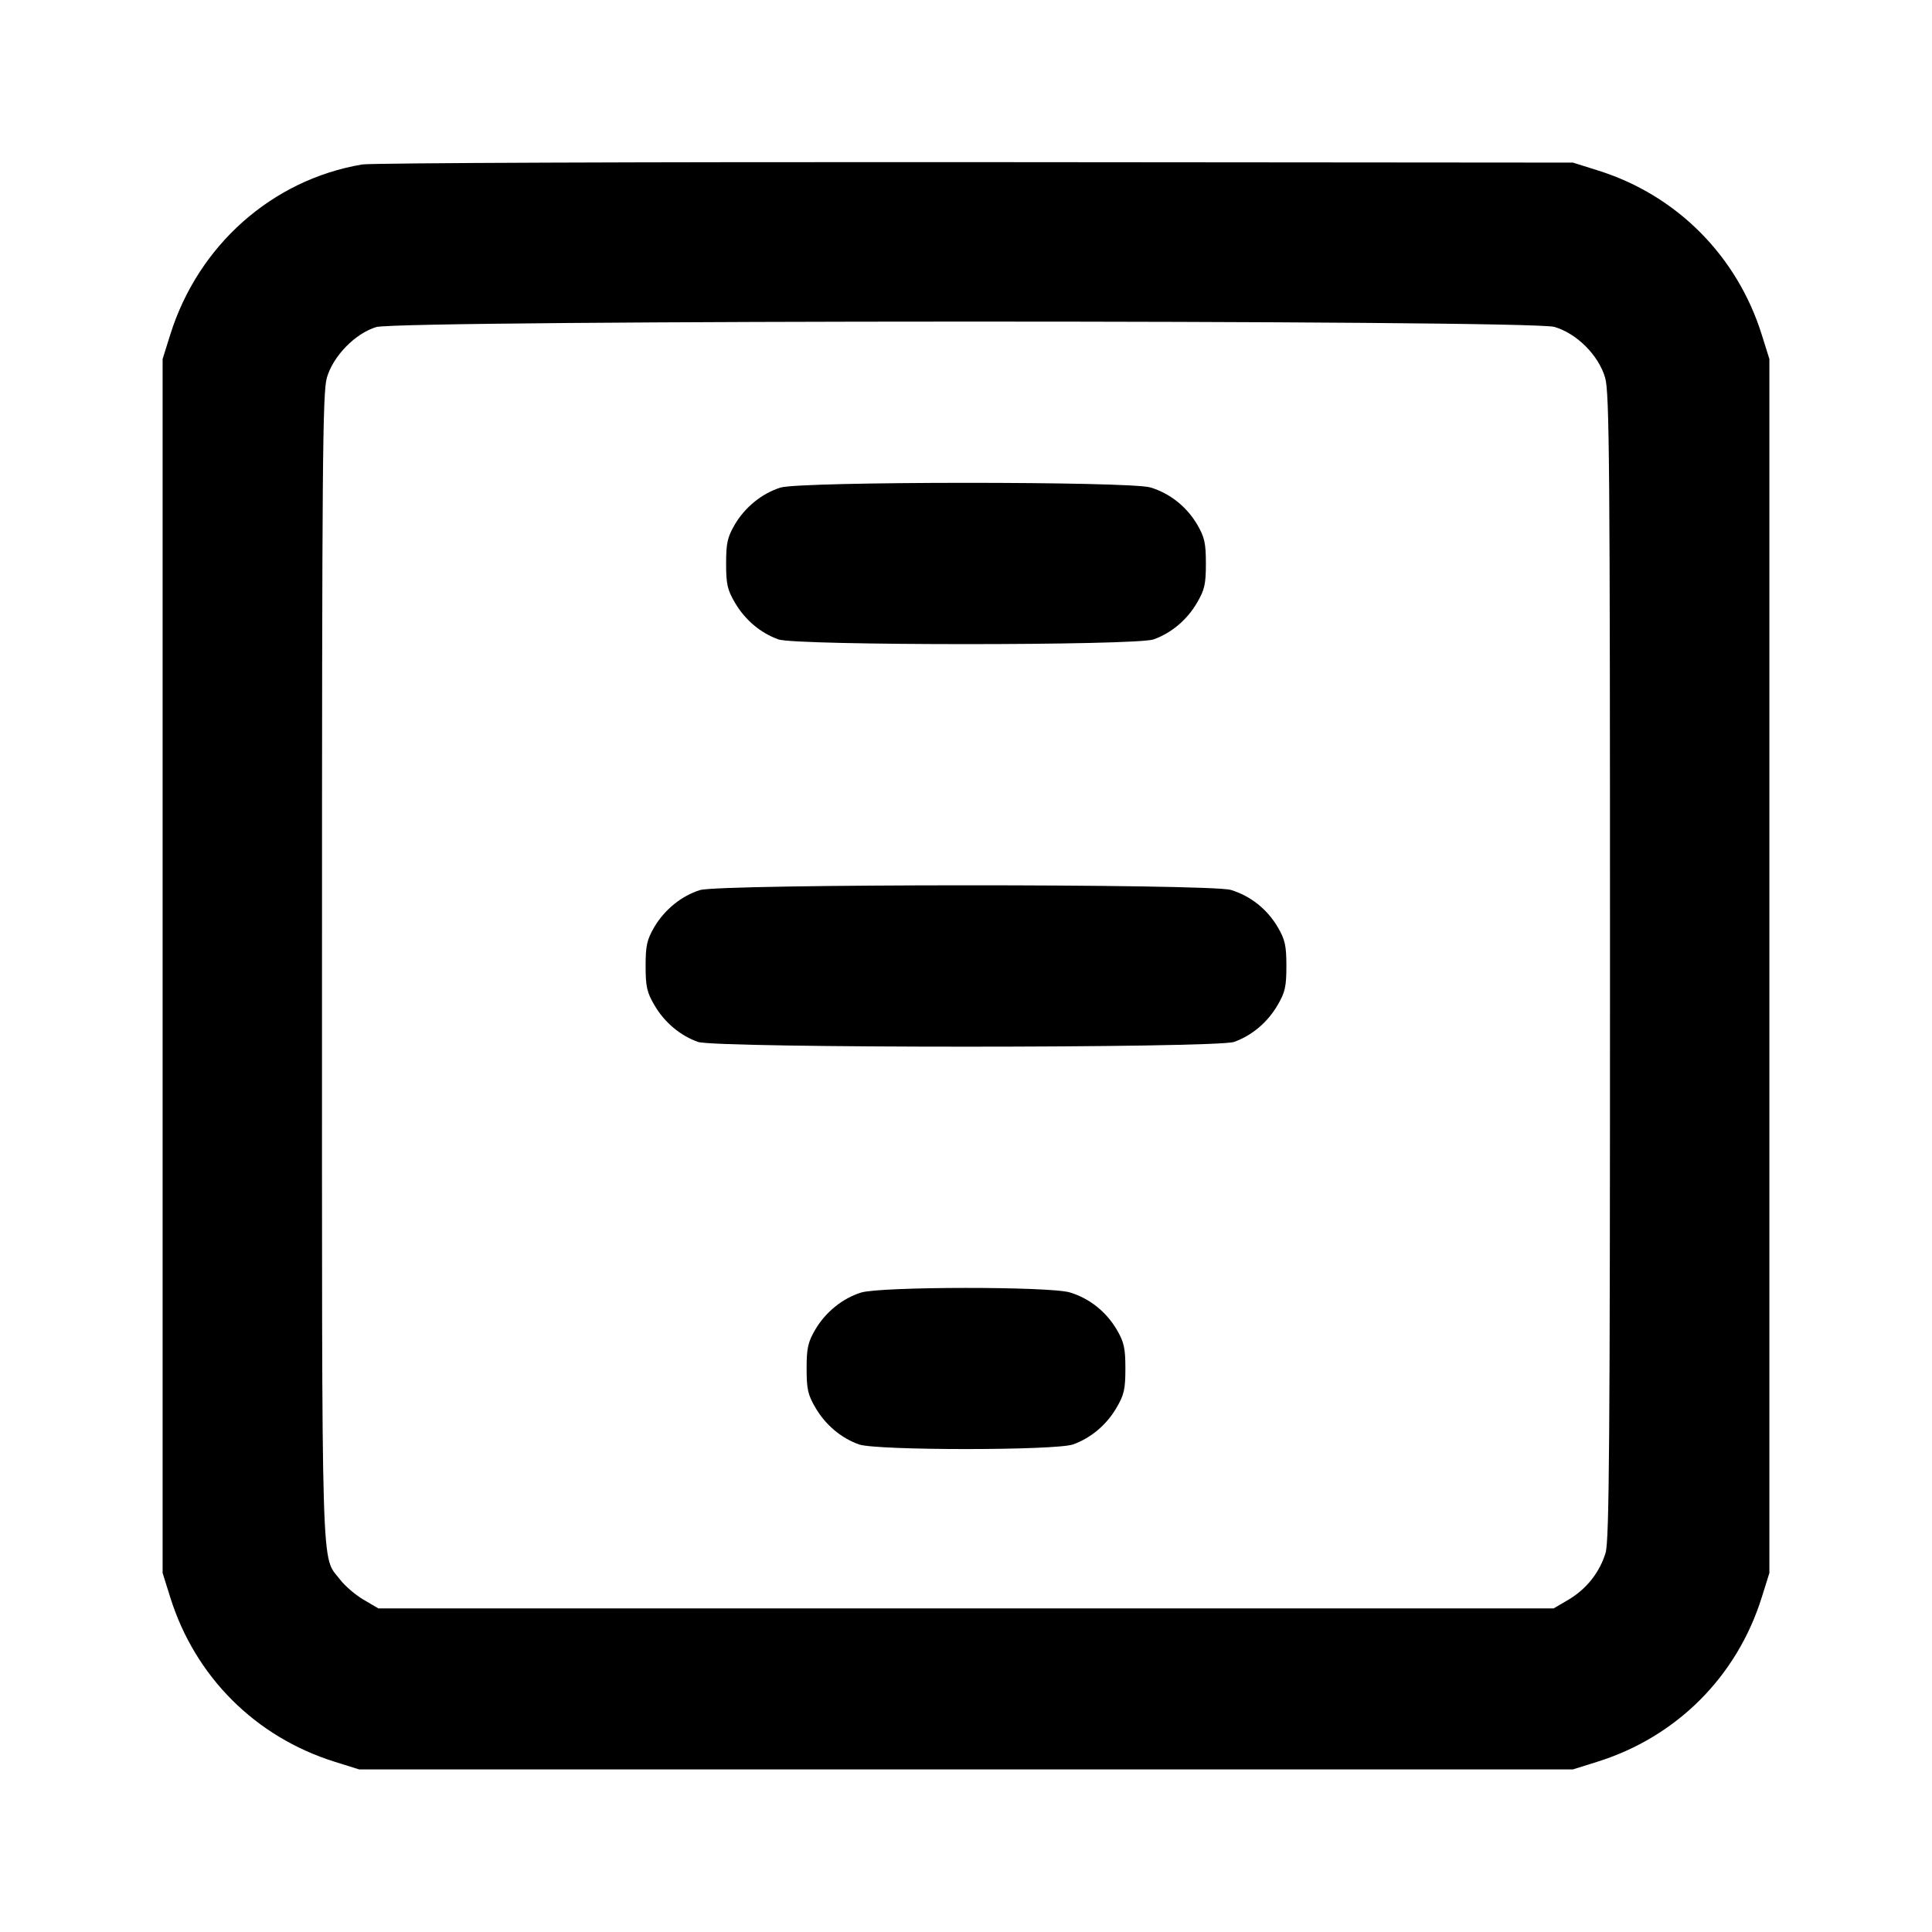 <svg xmlns="http://www.w3.org/2000/svg" width="24" height="24" viewBox="0 0 24 24" fill="none" stroke="currentColor" stroke-width="2" stroke-linecap="round" stroke-linejoin="round"><path d="M4.499 2.043 C 3.380 2.232,2.461 3.048,2.114 4.160 L 2.020 4.460 2.020 12.000 L 2.020 19.540 2.114 19.840 C 2.422 20.827,3.173 21.578,4.160 21.886 L 4.460 21.980 12.000 21.980 L 19.540 21.980 19.840 21.886 C 20.827 21.578,21.578 20.827,21.886 19.840 L 21.980 19.540 21.980 12.000 L 21.980 4.460 21.886 4.160 C 21.581 3.182,20.832 2.428,19.861 2.121 L 19.540 2.020 12.120 2.014 C 8.039 2.011,4.609 2.024,4.499 2.043 M19.310 4.061 C 19.589 4.144,19.856 4.411,19.939 4.690 C 19.993 4.870,20.000 5.755,20.000 12.001 C 20.000 17.907,19.991 19.138,19.945 19.290 C 19.872 19.533,19.707 19.740,19.484 19.872 L 19.300 19.980 12.000 19.980 L 4.700 19.980 4.516 19.872 C 4.415 19.813,4.284 19.700,4.225 19.623 C 3.986 19.309,4.000 19.795,4.000 12.022 C 4.000 5.758,4.007 4.870,4.061 4.690 C 4.140 4.421,4.412 4.143,4.673 4.063 C 4.964 3.974,19.009 3.971,19.310 4.061 M9.695 6.057 C 9.466 6.129,9.256 6.299,9.128 6.516 C 9.037 6.672,9.020 6.746,9.020 7.000 C 9.020 7.256,9.036 7.328,9.131 7.489 C 9.256 7.702,9.449 7.864,9.670 7.943 C 9.889 8.021,14.111 8.021,14.330 7.943 C 14.551 7.864,14.744 7.702,14.869 7.489 C 14.964 7.328,14.980 7.256,14.980 7.000 C 14.980 6.746,14.963 6.672,14.872 6.516 C 14.740 6.293,14.533 6.128,14.290 6.055 C 14.033 5.978,9.943 5.979,9.695 6.057 M8.695 11.057 C 8.466 11.129,8.256 11.299,8.128 11.516 C 8.037 11.672,8.020 11.746,8.020 12.000 C 8.020 12.256,8.036 12.328,8.131 12.489 C 8.256 12.702,8.449 12.864,8.670 12.943 C 8.891 13.022,15.109 13.022,15.330 12.943 C 15.551 12.864,15.744 12.702,15.869 12.489 C 15.964 12.328,15.980 12.256,15.980 12.000 C 15.980 11.746,15.963 11.672,15.872 11.516 C 15.740 11.293,15.533 11.128,15.290 11.055 C 15.030 10.977,8.945 10.979,8.695 11.057 M10.695 16.057 C 10.466 16.129,10.256 16.299,10.128 16.516 C 10.037 16.672,10.020 16.746,10.020 17.000 C 10.020 17.256,10.036 17.328,10.131 17.489 C 10.256 17.702,10.449 17.864,10.670 17.943 C 10.885 18.020,13.115 18.020,13.330 17.943 C 13.551 17.864,13.744 17.702,13.869 17.489 C 13.964 17.328,13.980 17.256,13.980 17.000 C 13.980 16.746,13.963 16.672,13.872 16.516 C 13.740 16.293,13.533 16.128,13.290 16.055 C 13.039 15.979,10.937 15.981,10.695 16.057 " stroke="none" fill-rule="evenodd" fill="black"></path></svg>